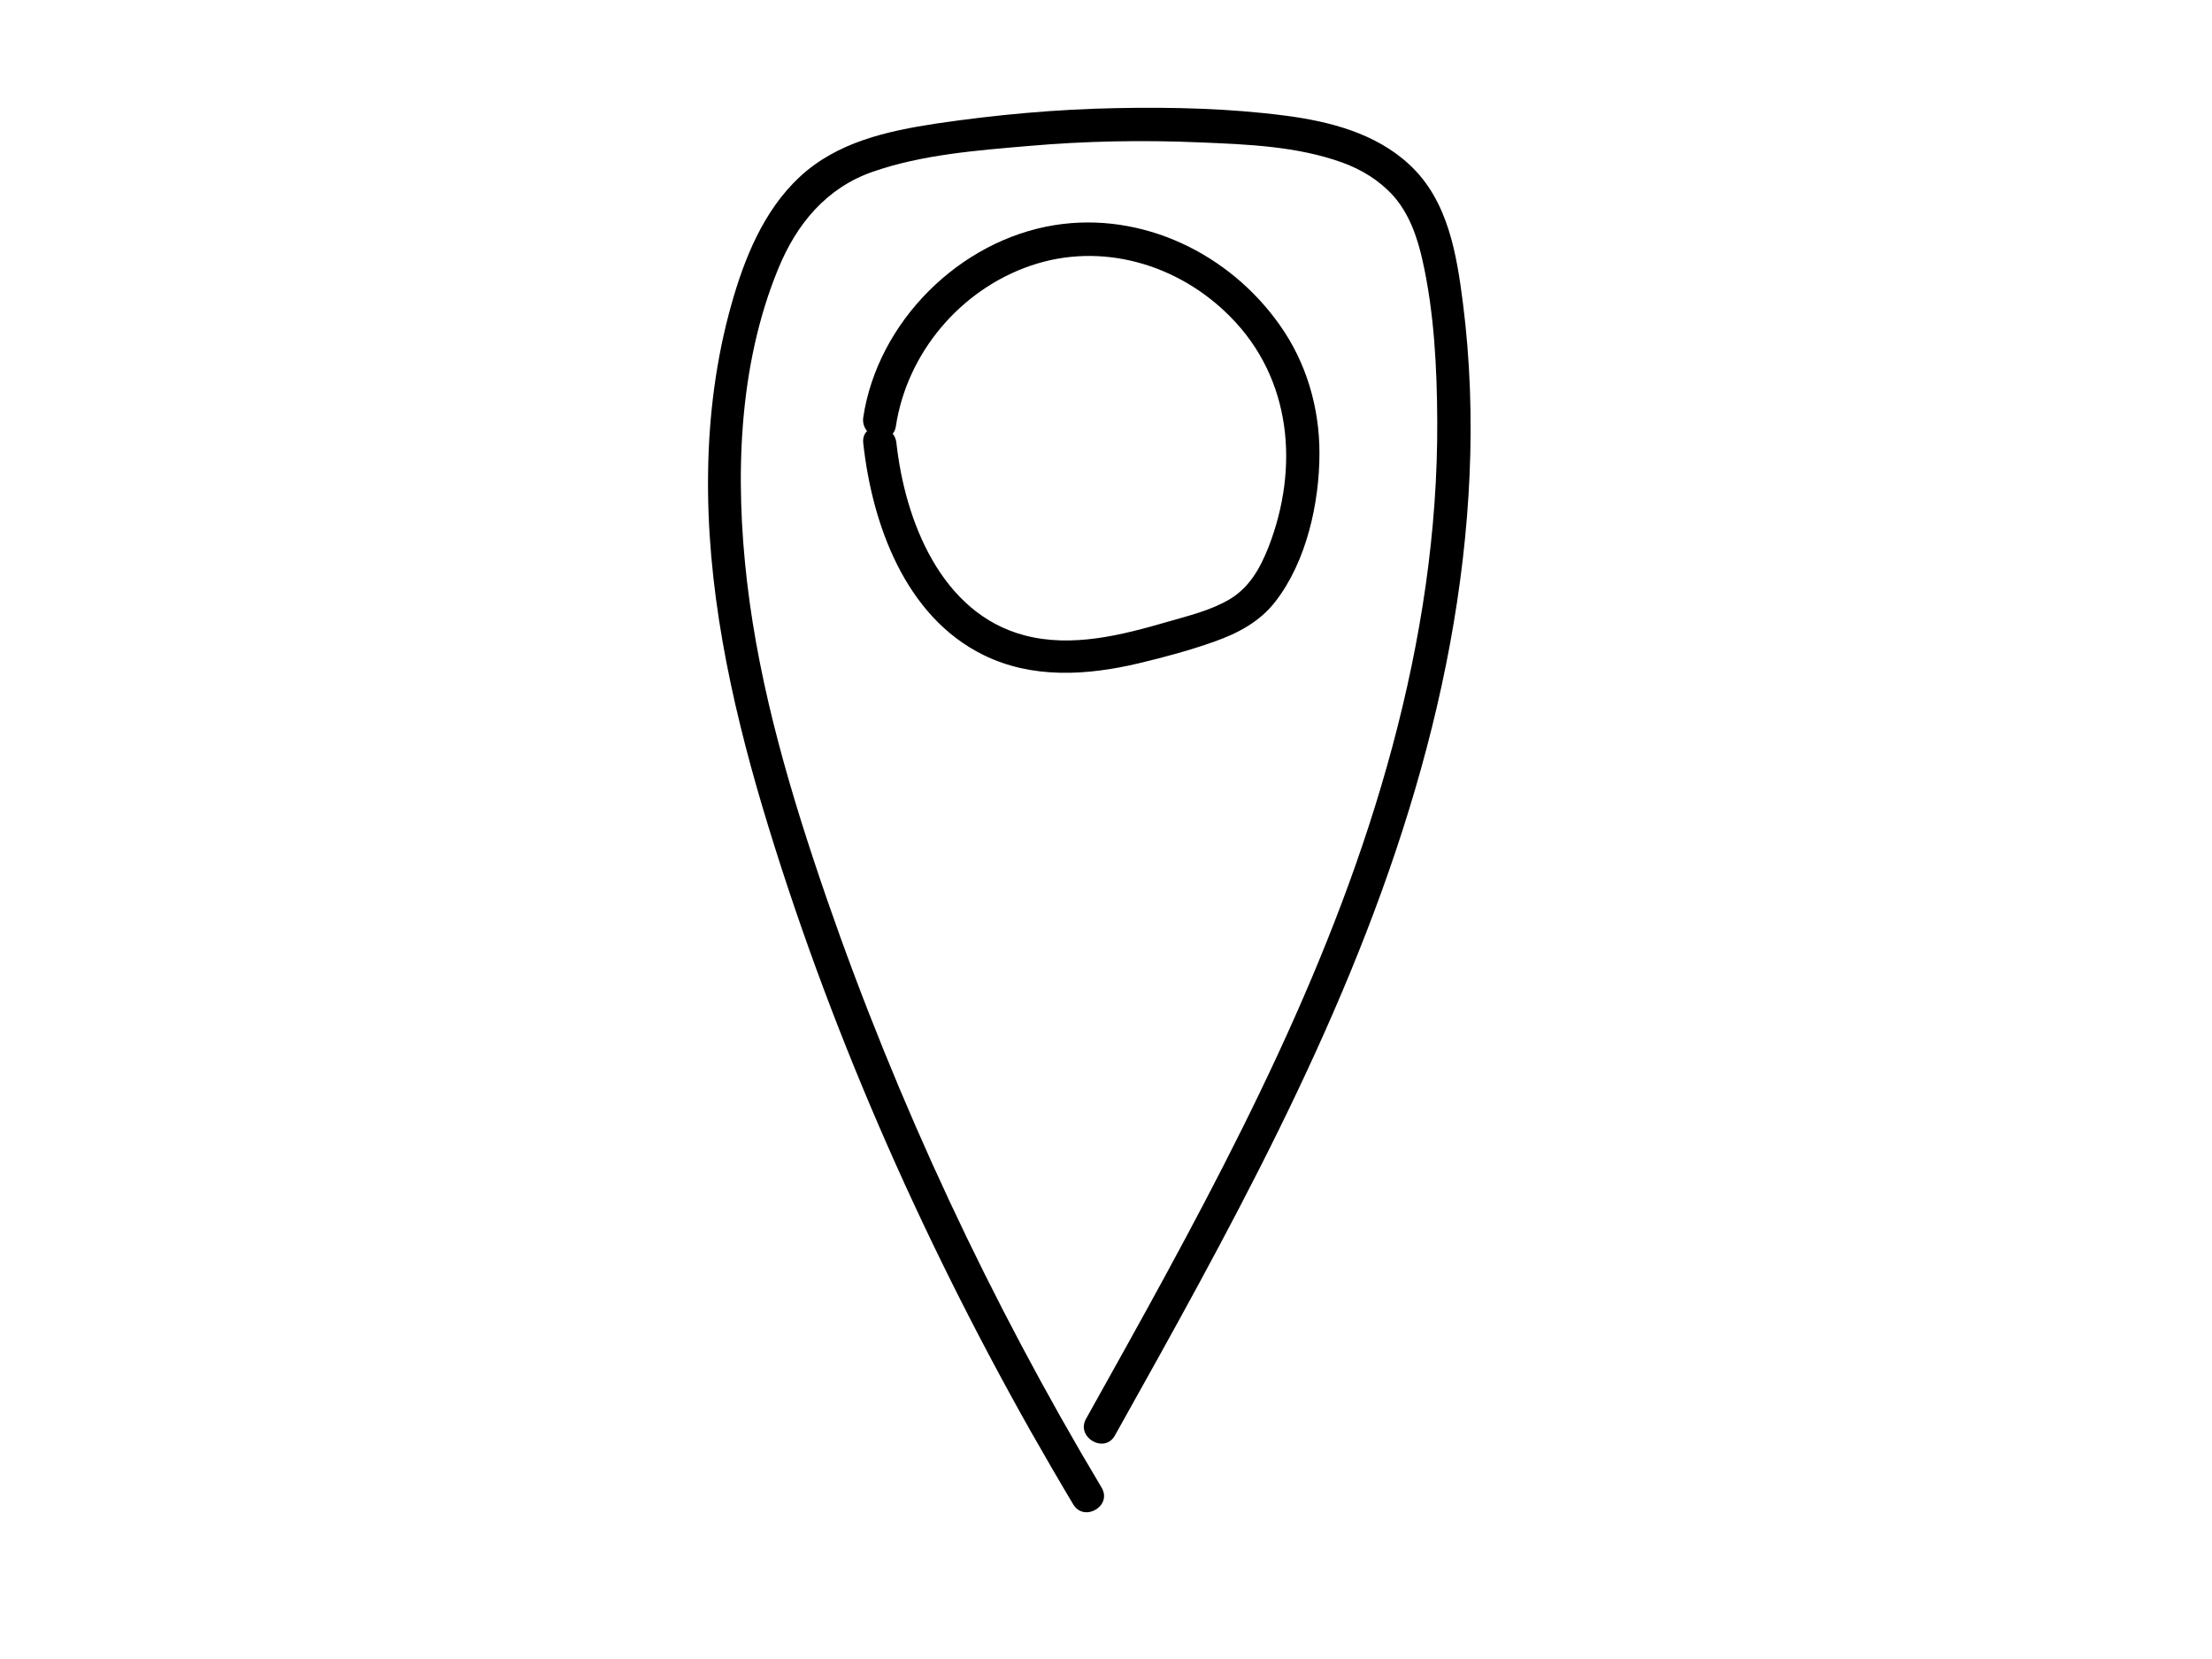 <?xml version="1.0" encoding="utf-8"?>
<!-- Generator: Adobe Illustrator 18.1.1, SVG Export Plug-In . SVG Version: 6.00 Build 0)  -->
<svg version="1.1" id="Layer_1" xmlns="http://www.w3.org/2000/svg" xmlns:xlink="http://www.w3.org/1999/xlink" x="0px" y="0px"
	 viewBox="0 0 800 600" enable-background="new 0 0 800 600" xml:space="preserve">
<g id="spot">
	<g display="inline">
		<g>
			<path d="M398.4,538c-40.3-67.4-73.7-138.8-99.4-213c-12.8-37.1-24.2-75.2-28.8-114.4c-4.4-37.5-3.3-78.1,11.3-113.5
				c6.6-16.1,17.4-29.2,34.2-35c17.8-6.2,37.6-7.7,56.2-9.3c20.6-1.8,41.4-2.2,62.1-1.3c17.2,0.7,35.2,1.4,51.5,7.3
				c6.9,2.5,13.3,6.4,18.3,11.9c5.9,6.6,8.8,15.1,10.7,23.6c4.2,18.8,5.2,38.7,5.3,57.9c0.2,39.8-5.9,79.3-16.2,117.7
				c-20.6,76.9-57.8,147.8-96.2,217c-4.9,8.7-9.7,17.5-14.6,26.2c-3.8,6.7,6.6,12.8,10.4,6.1c40.7-72.8,81.8-146.3,106.4-226.4
				c12.1-39.3,20.1-80,21.9-121.2c0.9-20.7,0.2-41.4-2.4-61.9c-2.3-17.9-5.4-37.2-19.3-50.1c-12.2-11.4-28.9-15.7-45.1-17.8
				c-20.1-2.6-40.6-3.1-60.8-2.7c-21.9,0.4-43.7,2.4-65.4,5.6c-17.7,2.7-35.8,6.7-49.3,19.3c-13,12.1-20,29.4-24.7,46.2
				c-5.5,19.5-8.1,39.9-8.4,60.1c-0.7,41.3,8,82.3,19.7,121.7c23.4,78.4,56.8,154.4,97,225.7c5,8.8,10.1,17.6,15.3,26.3
				C392,550.7,402.4,544.7,398.4,538L398.4,538z"/>
		</g>
	</g>
	<g display="inline">
		<g>
			<path d="M324,154.2c4-26.5,23.3-49.4,48.7-58.1c25.6-8.8,53.5-0.6,72.3,18.5c22.2,22.4,24.9,54.6,13.8,83.2
				c-3,7.6-6.9,14.7-14.2,19c-6.8,4-14.8,5.9-22.4,8.1c-16.5,4.8-34.5,9.4-51.6,4.9c-30.2-7.9-43.3-41.4-46.4-69.6
				c-0.8-7.6-12.8-7.7-12,0c3.2,29.4,15.2,62.8,43.5,76.7c17.7,8.7,37.5,7.4,56.1,3c9.2-2.2,18.6-4.7,27.5-7.9
				c8.5-3,16.4-7.2,22-14.5c11.2-14.4,15.9-35.7,15.9-53.6c0-16.6-4.8-32.9-14.4-46.4c-18.2-25.8-49.7-41.1-81.3-36.1
				c-34.5,5.5-64.1,35-69.3,69.6C311.2,158.5,322.8,161.8,324,154.2L324,154.2z"/>
		</g>
	</g>
</g>

</svg>